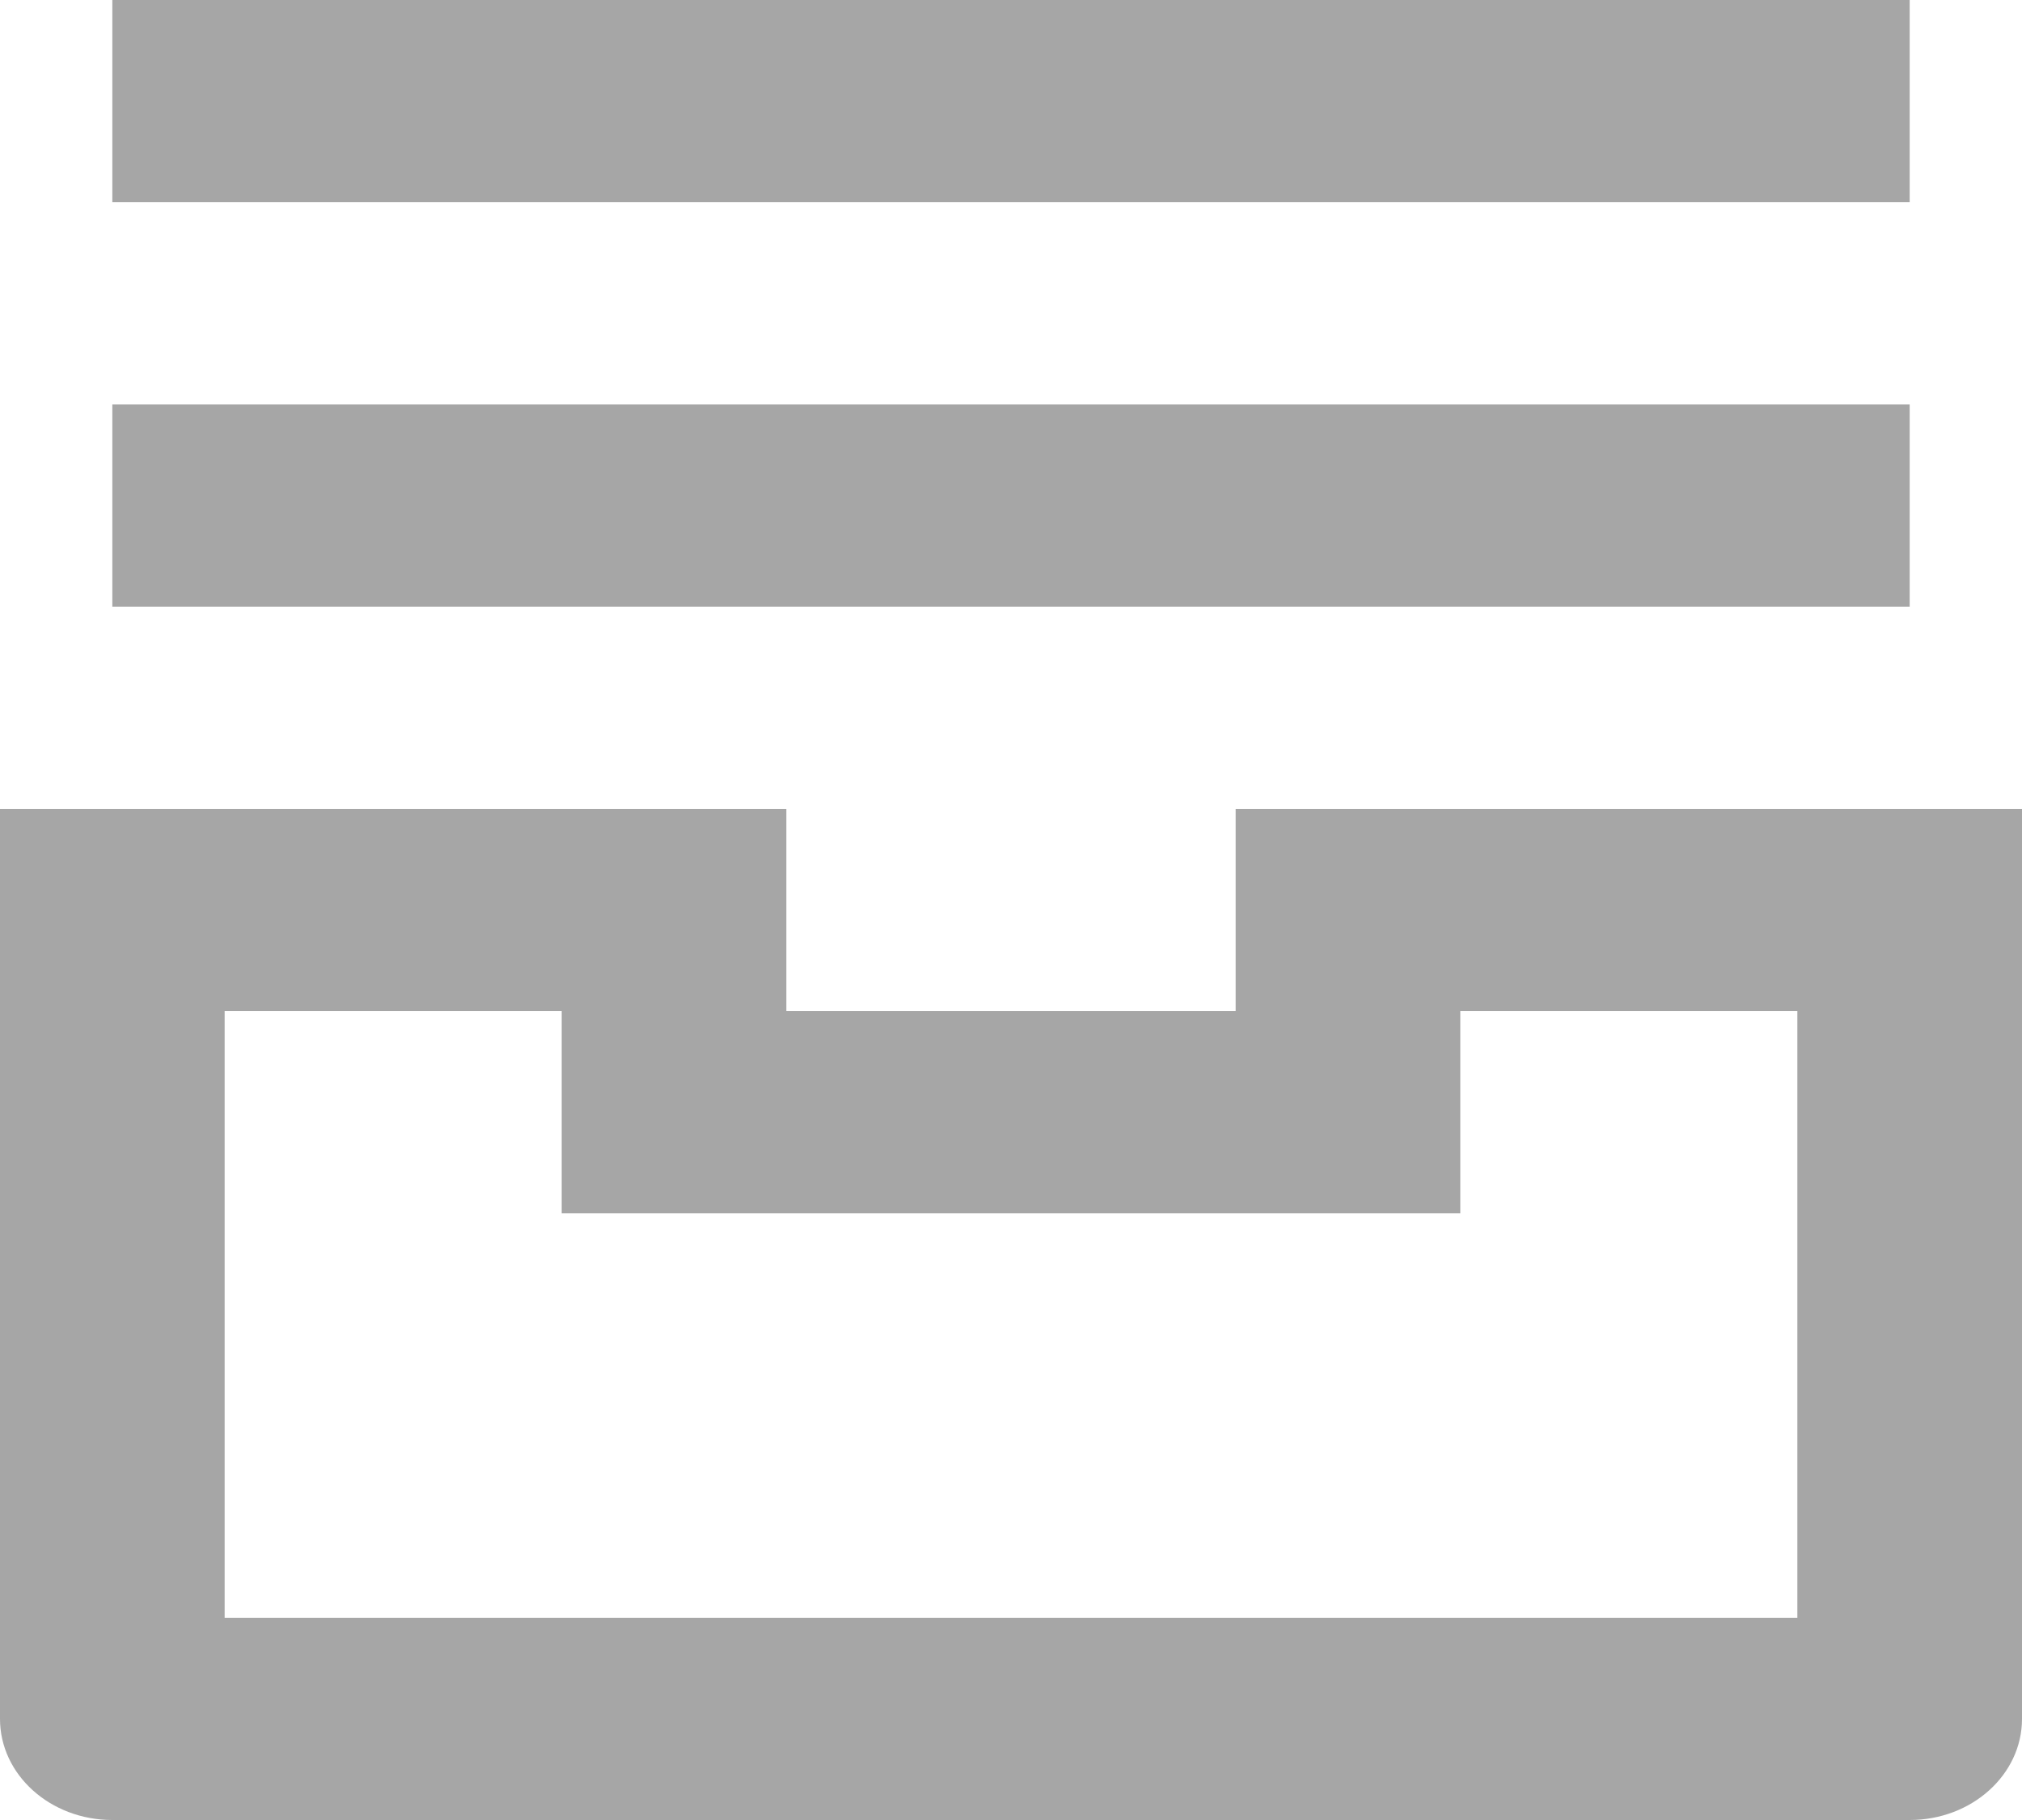 <svg width="20" height="18" viewBox="0 0 20 18" fill="none" xmlns="http://www.w3.org/2000/svg">
<path d="M1.111 2H18.889V0H1.111V2ZM18.889 6H1.111V4H18.889V6ZM0 8H7.778V10H12.222V8H20V17C20 17.552 19.503 18 18.889 18H1.111C0.497 18 0 17.552 0 17V8ZM14.444 10V12H5.556V10H2.222V16H17.778V10H14.444Z" fill="#A6A6A6"/>
</svg>
